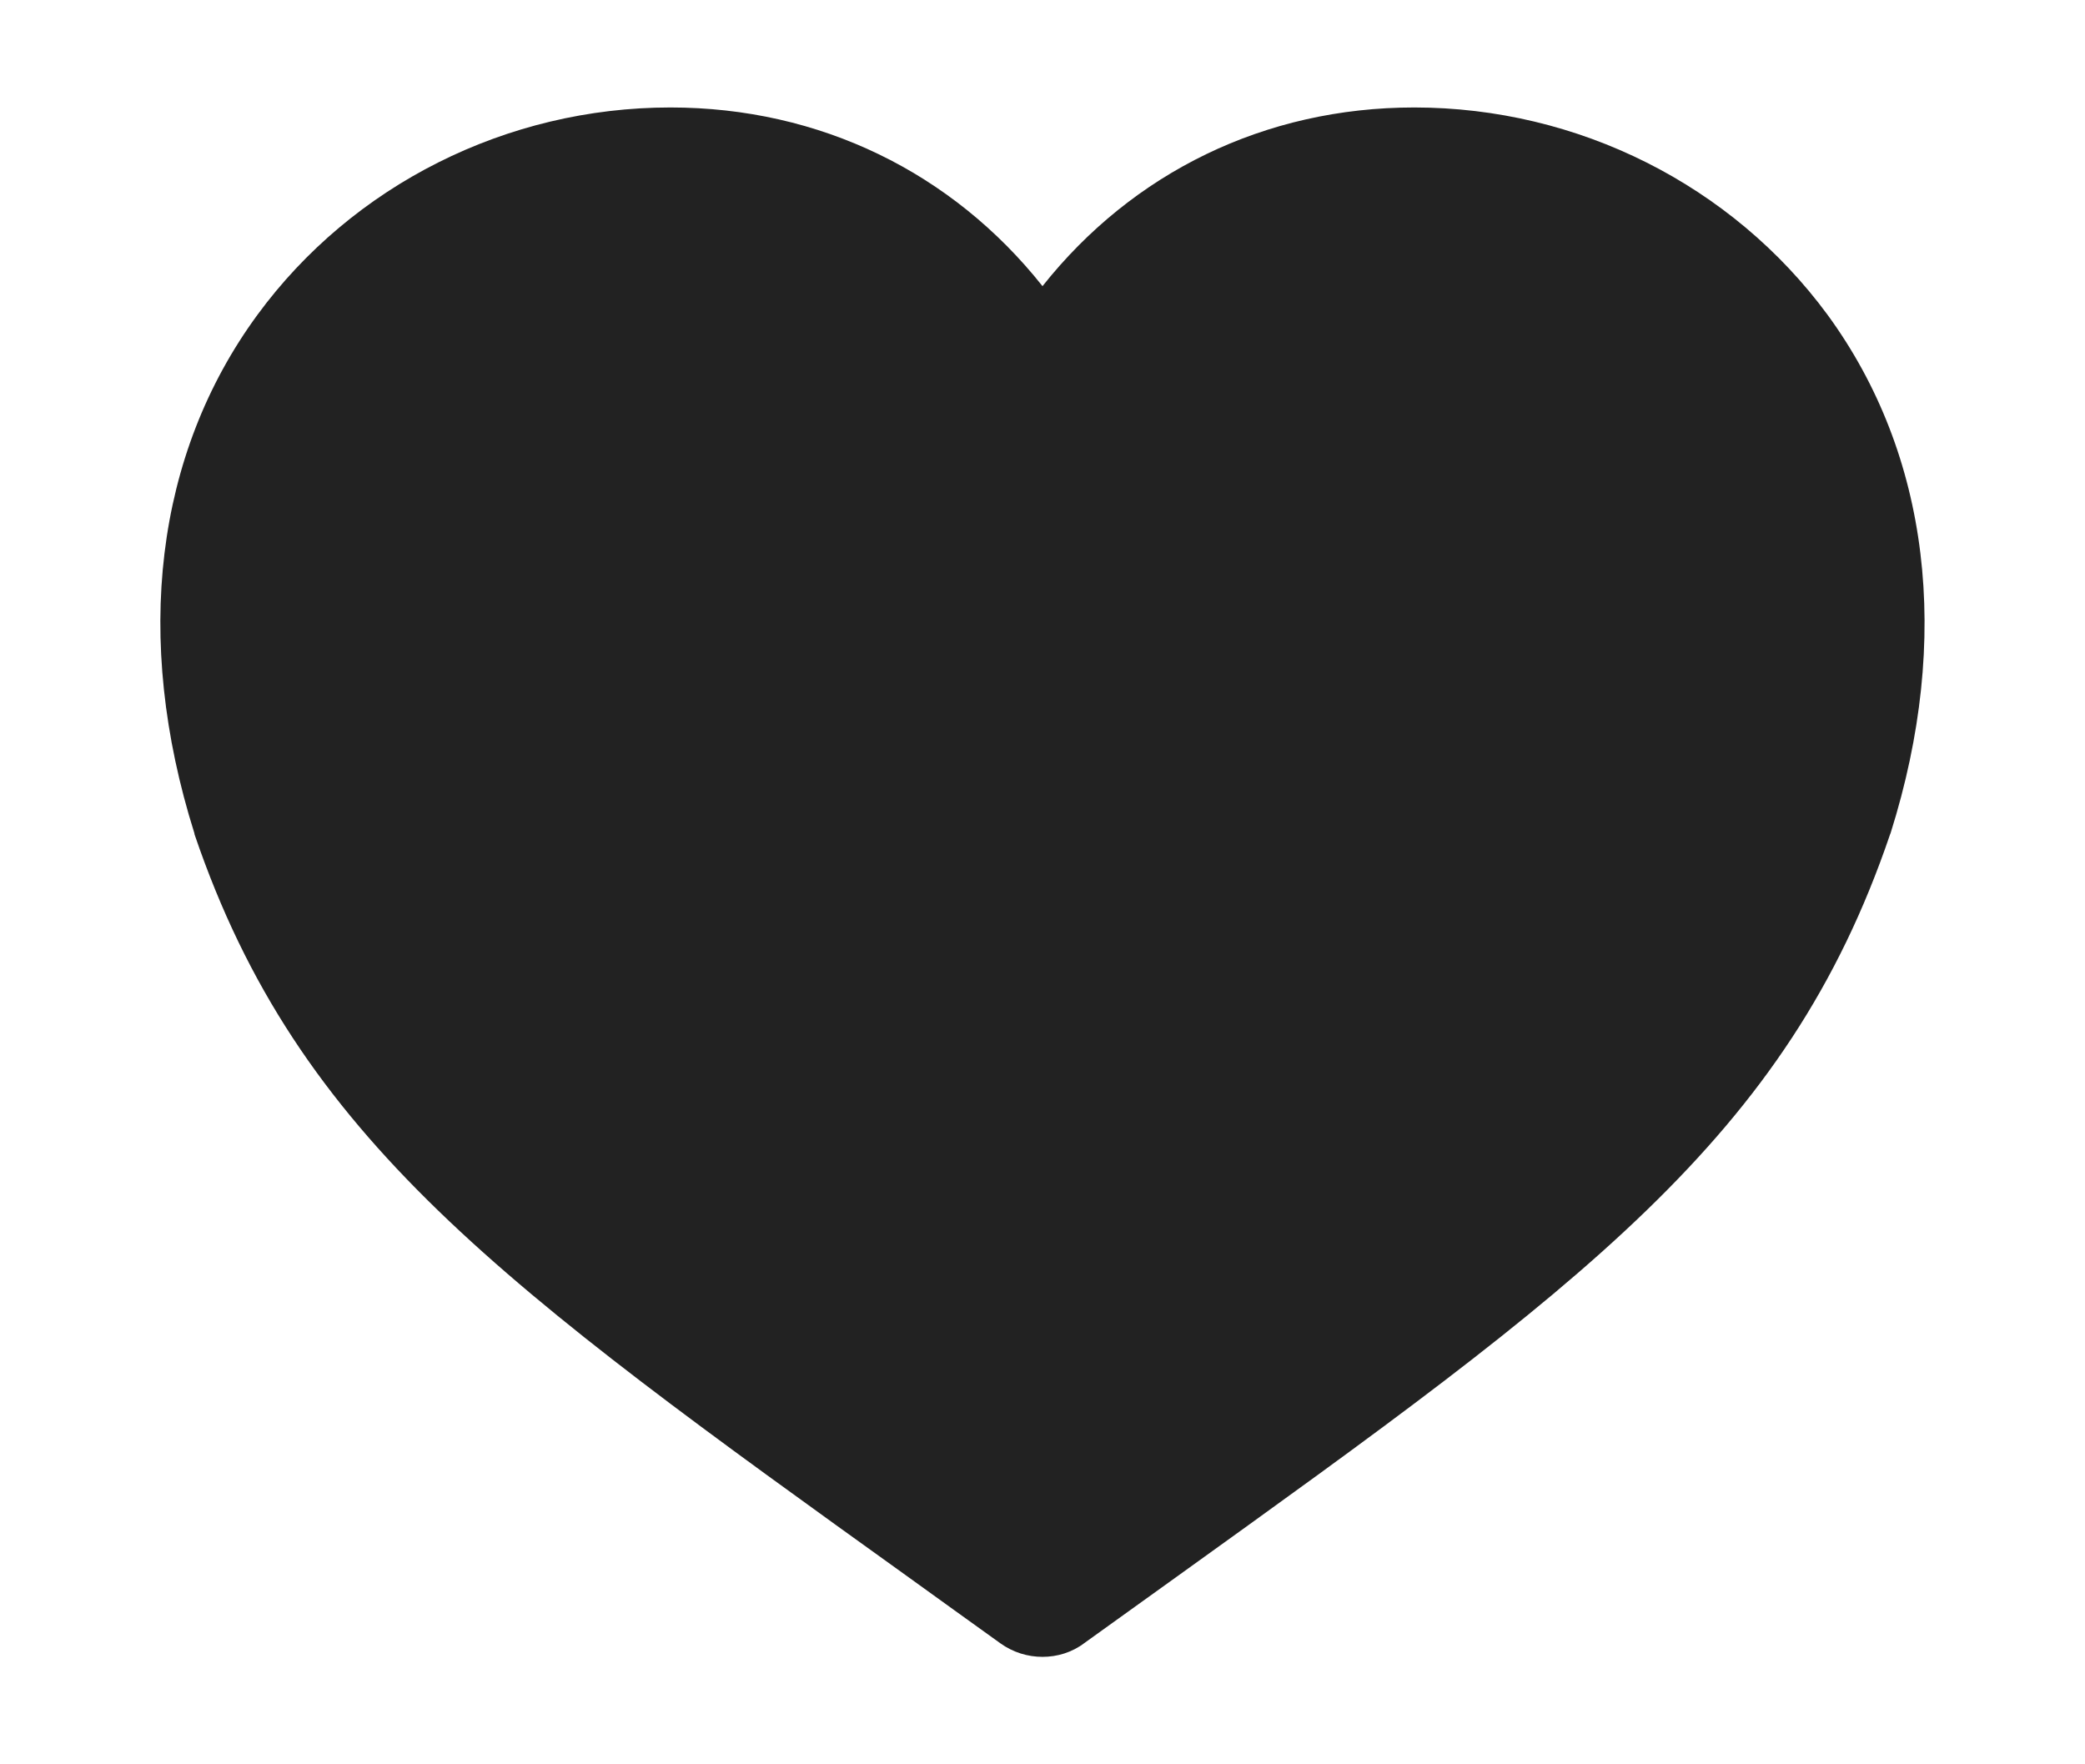 <?xml version="1.0" encoding="utf-8"?>
<!-- Generator: Adobe Illustrator 15.1.0, SVG Export Plug-In . SVG Version: 6.00 Build 0)  -->
<!DOCTYPE svg PUBLIC "-//W3C//DTD SVG 1.1//EN" "http://www.w3.org/Graphics/SVG/1.1/DTD/svg11.dtd">
<svg version="1.1" id="Layer_1" xmlns="http://www.w3.org/2000/svg" xmlns:xlink="http://www.w3.org/1999/xlink" x="0px" y="0px"
	 width="13px" height="11px" viewBox="0 0 13 11" enable-background="new 0 0 13 11" xml:space="preserve">
<g>
	<g>
		<path fill="#222222" d="M6.5,10.106c-0.046,0-0.092-0.014-0.131-0.044C6.172,9.924,5.984,9.786,5.802,9.656
			C3.303,7.86,2.049,6.959,1.426,5.132C1.063,3.982,1.191,2.906,1.785,2.096C2.336,1.344,3.231,0.894,4.18,0.894
			c0.962,0,1.804,0.47,2.319,1.276c0.516-0.807,1.354-1.276,2.318-1.276c0.949,0,1.843,0.451,2.395,1.202
			c0.594,0.811,0.721,1.887,0.36,3.031c-0.623,1.83-1.876,2.732-4.375,4.527c-0.182,0.131-0.371,0.269-0.568,0.408
			C6.592,10.093,6.545,10.106,6.5,10.106z"/>
		<path fill="#222222" d="M8.818,1.118c1.646,0,3.31,1.511,2.541,3.942C10.718,6.945,9.414,7.78,6.5,9.881
			C3.586,7.78,2.281,6.945,1.64,5.061C0.872,2.629,2.533,1.118,4.18,1.118c0.92,0,1.836,0.472,2.32,1.519
			C6.983,1.59,7.898,1.118,8.818,1.118 M8.818,0.67c-0.932,0-1.756,0.406-2.318,1.114C5.938,1.076,5.112,0.67,4.18,0.67
			c-1.02,0-1.981,0.483-2.575,1.293C0.967,2.833,0.829,3.98,1.212,5.195c0,0.004,0.001,0.007,0.002,0.01
			C1.86,7.1,3.134,8.016,5.671,9.838c0.182,0.131,0.37,0.267,0.567,0.408c0.078,0.056,0.17,0.084,0.262,0.084
			s0.185-0.028,0.261-0.086c0.197-0.141,0.386-0.277,0.568-0.408c2.537-1.823,3.811-2.739,4.455-4.632
			c0.001-0.002,0.002-0.006,0.004-0.01c0.383-1.215,0.243-2.361-0.393-3.231C10.8,1.154,9.839,0.67,8.818,0.67L8.818,0.67z"/>
	</g>
</g>
</svg>
